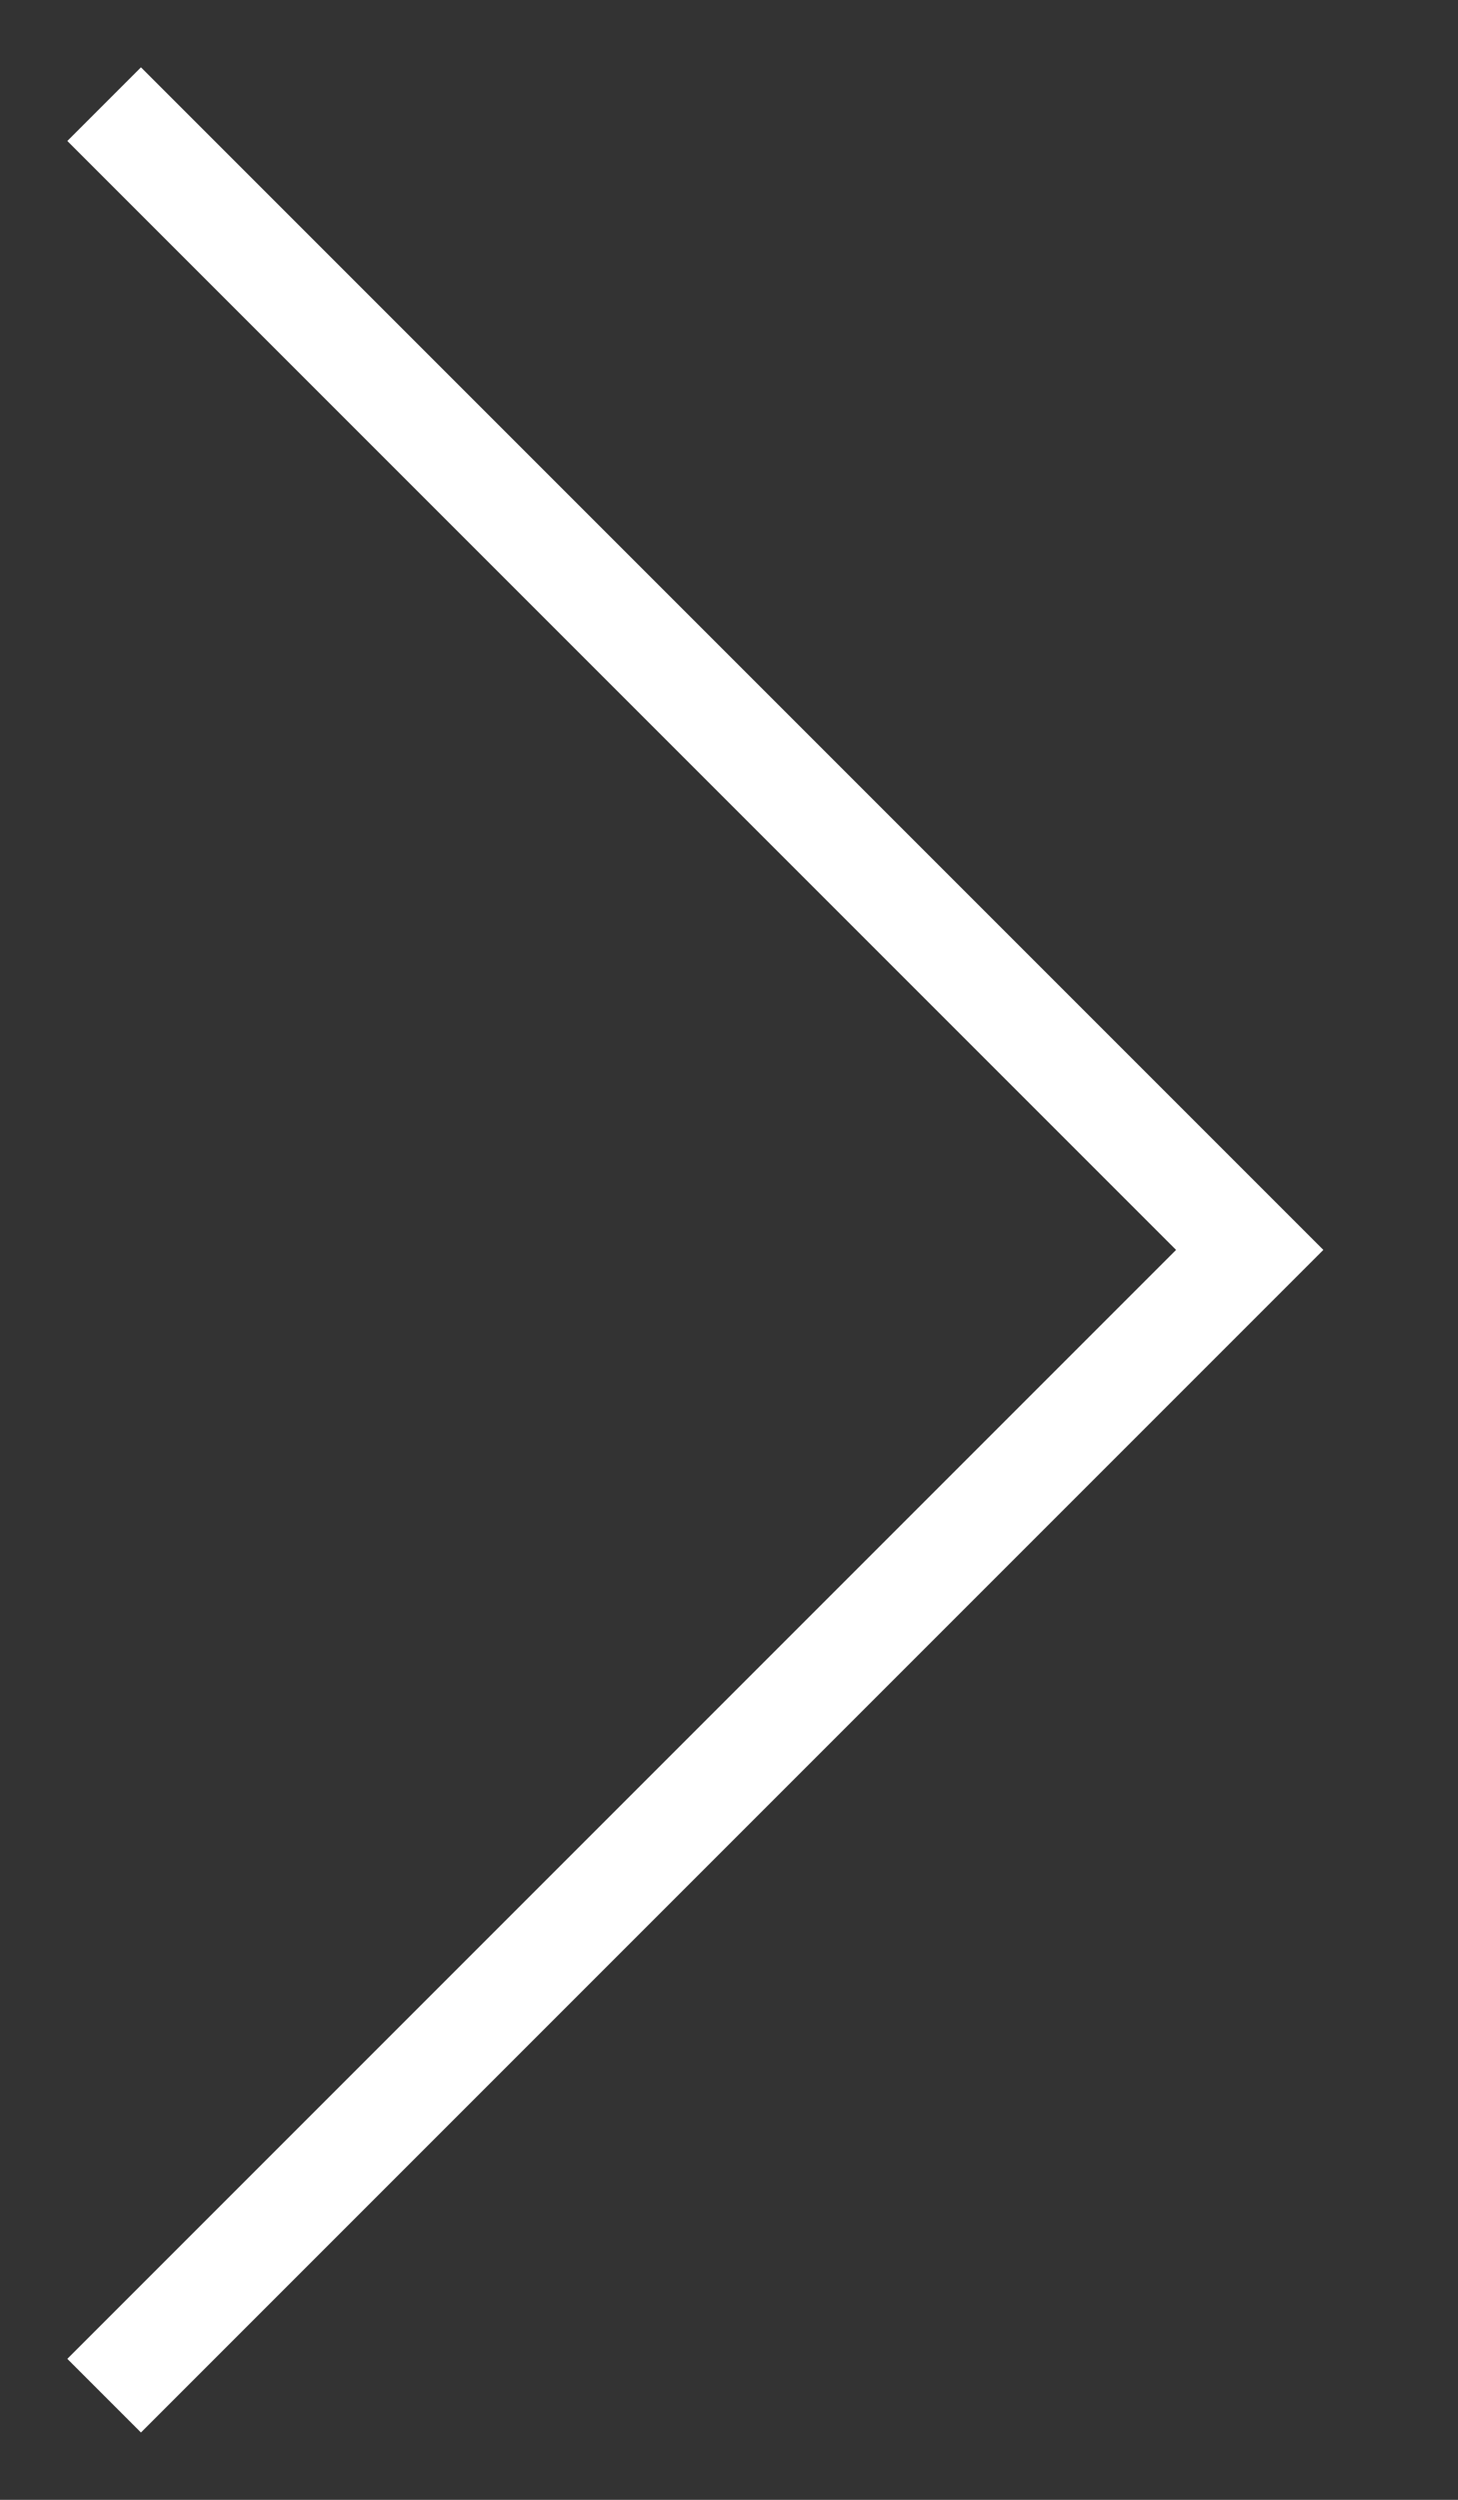 <svg width="14" height="24" viewBox="0 0 14 24" fill="none" xmlns="http://www.w3.org/2000/svg">
<rect x="0" y="0" width="14" height="24" fill="#333333" stroke="none"/>
<path id="Vector 14" d="M1 23L12 12L1 1" stroke="white" strokeWidth="2"/>
</svg>
